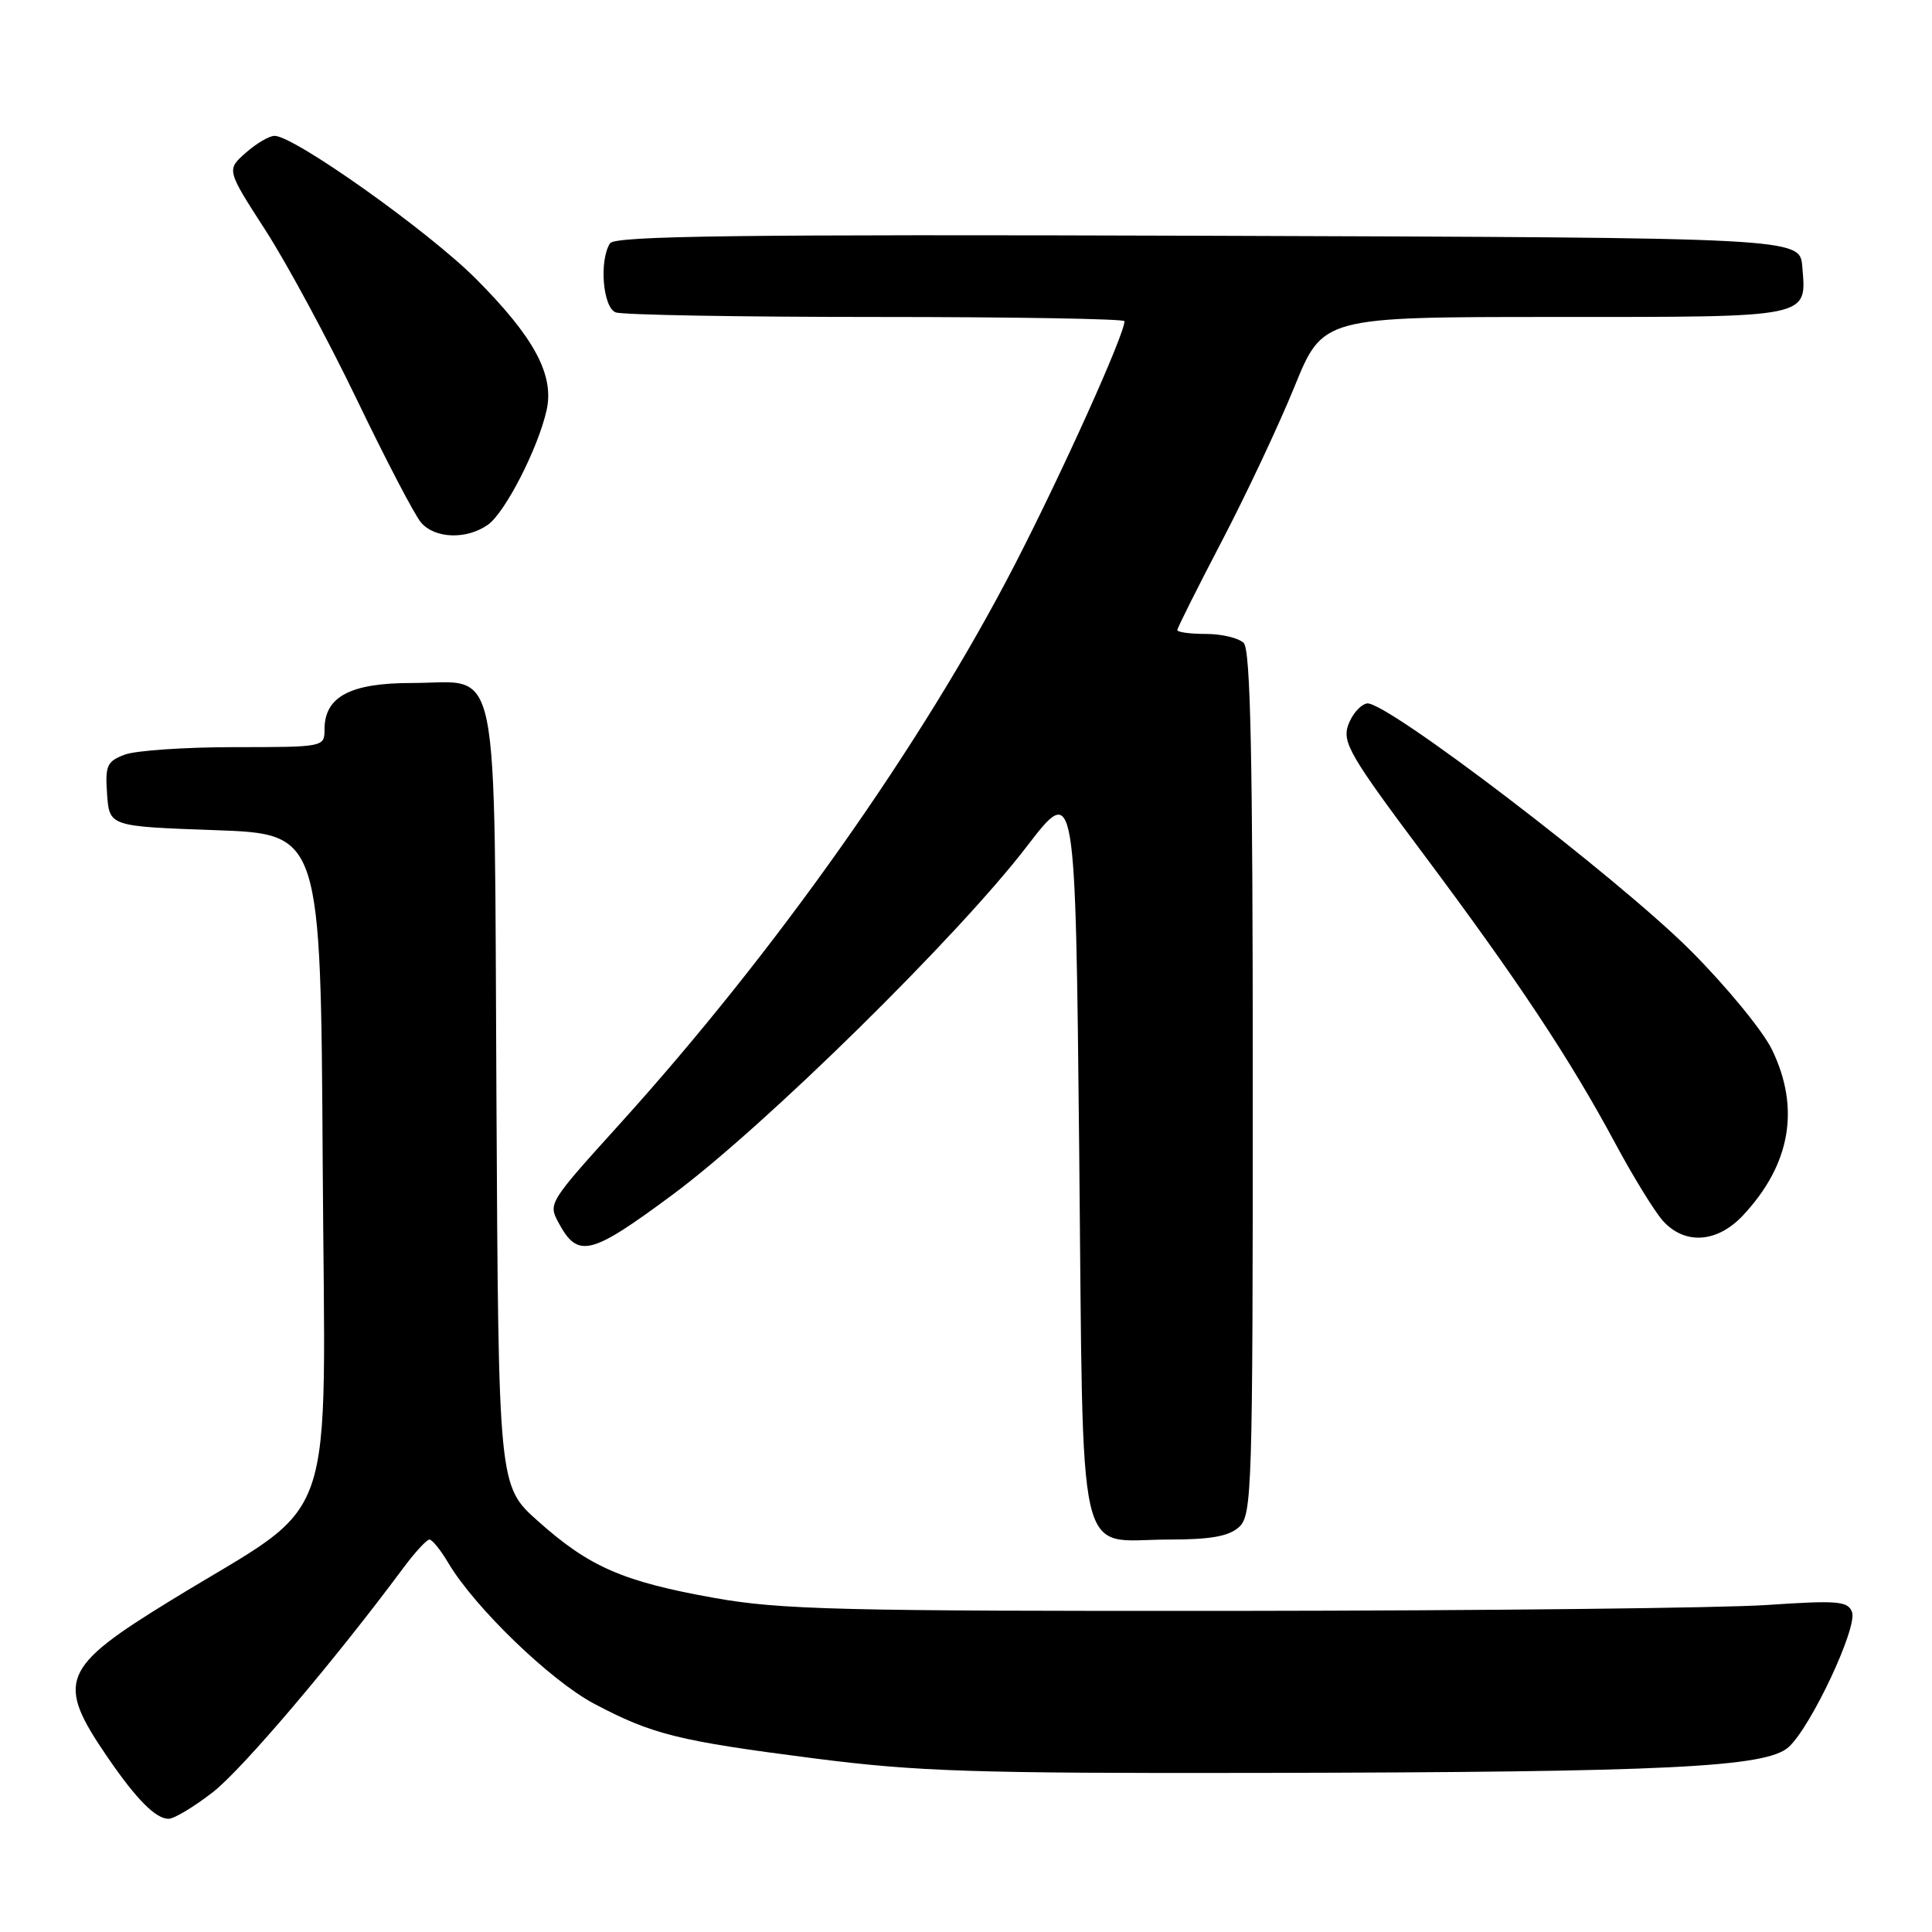 <?xml version="1.0" encoding="UTF-8" standalone="no"?>
<!DOCTYPE svg PUBLIC "-//W3C//DTD SVG 1.1//EN" "http://www.w3.org/Graphics/SVG/1.1/DTD/svg11.dtd" >
<svg xmlns="http://www.w3.org/2000/svg" xmlns:xlink="http://www.w3.org/1999/xlink" version="1.1" viewBox="0 0 256 256">
 <g >
 <path fill="currentColor"
d=" M 28.21 237.47 C 32.12 234.42 44.26 220.13 53.45 207.75 C 54.98 205.69 56.54 204.00 56.90 204.00 C 57.27 204.00 58.38 205.38 59.38 207.06 C 62.86 212.96 72.93 222.68 78.72 225.75 C 86.46 229.84 89.84 230.68 108.00 233.01 C 121.50 234.74 129.12 234.99 167.00 234.92 C 220.98 234.82 234.04 234.18 237.00 231.50 C 239.98 228.81 246.17 215.60 245.40 213.59 C 244.84 212.15 243.49 212.04 234.13 212.67 C 228.29 213.07 196.73 213.42 164.00 213.45 C 111.19 213.49 103.38 213.30 94.58 211.72 C 82.52 209.56 78.08 207.62 71.28 201.55 C 66.05 196.89 66.05 196.89 65.78 145.48 C 65.45 85.55 66.46 90.50 54.57 90.50 C 46.40 90.50 43.00 92.31 43.00 96.65 C 43.00 98.98 42.92 99.00 31.07 99.00 C 24.50 99.00 17.95 99.45 16.51 100.00 C 14.16 100.89 13.92 101.45 14.19 105.25 C 14.50 109.50 14.50 109.50 28.50 110.00 C 42.50 110.50 42.50 110.50 42.76 154.17 C 43.06 204.28 45.15 198.25 22.74 212.00 C 8.04 221.01 7.34 222.76 14.29 232.90 C 18.09 238.44 20.63 241.00 22.34 241.00 C 23.07 241.00 25.71 239.41 28.21 237.47 Z  M 164.17 202.35 C 165.90 200.78 166.00 197.64 166.00 143.55 C 166.00 100.43 165.71 86.11 164.80 85.20 C 164.14 84.54 161.89 84.00 159.80 84.00 C 157.71 84.00 156.00 83.77 156.00 83.49 C 156.00 83.21 158.65 77.93 161.88 71.74 C 165.11 65.56 169.45 56.34 171.52 51.25 C 175.28 42.00 175.28 42.00 206.02 42.00 C 240.21 42.00 239.38 42.17 238.81 35.32 C 238.50 31.50 238.50 31.50 160.06 31.24 C 97.97 31.04 81.46 31.25 80.83 32.24 C 79.37 34.54 79.88 40.74 81.58 41.39 C 82.45 41.73 97.98 42.00 116.08 42.00 C 134.19 42.00 149.00 42.25 149.00 42.56 C 149.00 44.33 140.80 62.52 134.46 74.83 C 122.21 98.58 102.71 126.19 82.06 149.00 C 72.74 159.30 72.64 159.46 73.98 161.96 C 76.57 166.80 78.20 166.40 89.15 158.28 C 101.31 149.26 126.94 124.06 136.08 112.13 C 142.50 103.77 142.50 103.77 143.00 152.47 C 143.58 208.96 142.44 204.00 154.86 204.00 C 160.42 204.00 162.81 203.57 164.17 202.35 Z  M 230.97 161.03 C 237.26 154.30 238.56 146.85 234.80 139.09 C 233.59 136.59 228.74 130.69 224.03 125.97 C 214.30 116.24 183.53 92.75 181.13 93.21 C 180.25 93.38 179.14 94.67 178.64 96.08 C 177.84 98.36 178.90 100.19 188.54 113.07 C 201.05 129.80 208.01 140.28 214.03 151.50 C 216.39 155.90 219.23 160.51 220.33 161.75 C 223.23 164.99 227.55 164.70 230.97 161.03 Z  M 64.64 69.54 C 66.94 67.93 71.33 59.34 72.44 54.30 C 73.45 49.65 70.75 44.65 63.05 36.93 C 56.73 30.60 38.98 18.00 36.38 18.00 C 35.68 18.00 33.96 19.01 32.56 20.25 C 30.01 22.50 30.01 22.50 35.17 30.50 C 38.01 34.90 43.47 45.02 47.31 53.00 C 51.15 60.98 54.96 68.29 55.80 69.25 C 57.64 71.38 61.82 71.52 64.64 69.54 Z "/>
</g>
</svg>